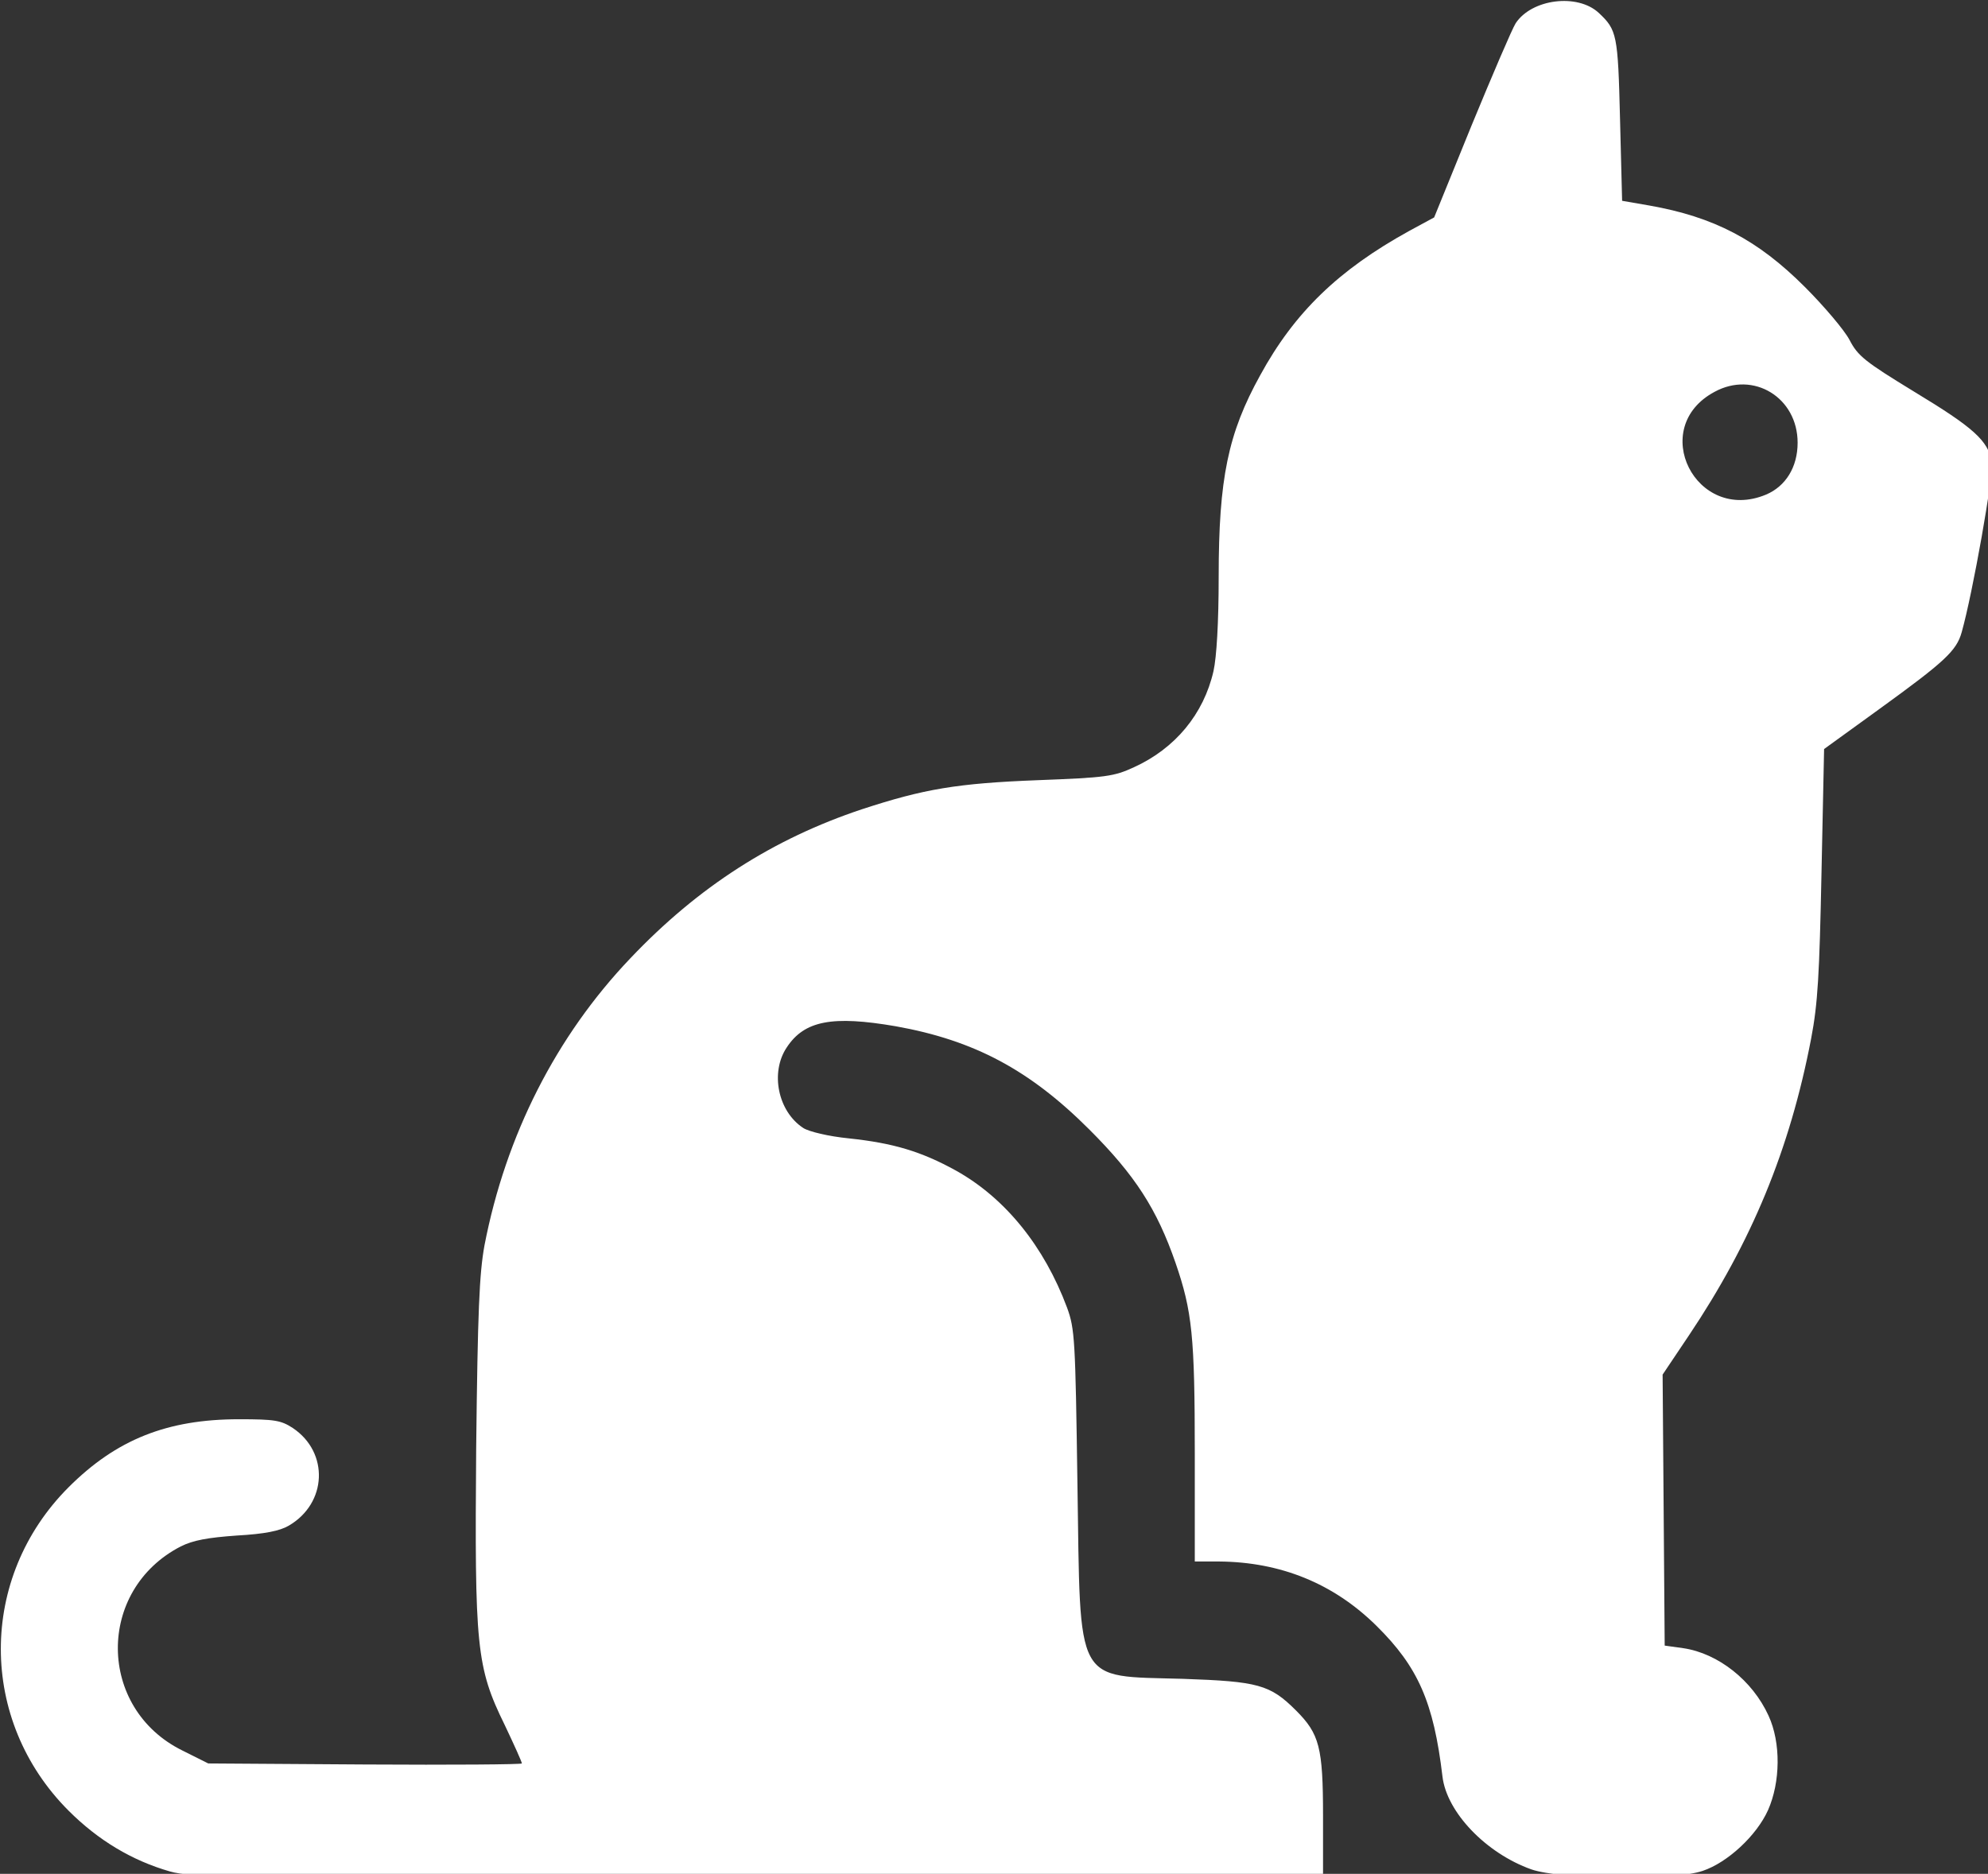 <?xml version="1.0" encoding="UTF-8" standalone="no"?>

<svg
   width="101.462mm"
   height="95.65mm"
   viewBox="0 0 101.462 95.65"
   version="1.1"
   id="svg5"
   xmlns="http://www.w3.org/2000/svg"
   xmlns:svg="http://www.w3.org/2000/svg">
  <rect x="0" y="0" width="101.462" height="95.65" fill="#333333" stroke="none"/>
  <defs
     id="defs2" />
  <g
     id="layer1"
     transform="translate(-149.816,-64.738)">
    <g
       id="layer1-2"
       transform="matrix(0.265,0,0,0.265,123.027,33.012)"
       style="fill:#ffffff">
	<path
   id="path854"
   class="st0"
   d="m 133.8,480.2 c -7.3,-2.1 -13.8,-6 -19.5,-11.7 -17.4,-17.4 -17.4,-44.9 0,-62.3 9.2,-9.2 19,-13.1 32.8,-13.1 6.9,0 8.1,0.2 10.4,1.7 7,4.7 6.6,14.5 -0.8,18.8 -1.7,1 -4.6,1.6 -10,1.9 -5.6,0.4 -8.4,0.9 -10.8,2.1 -16.3,8.4 -16.1,31.2 0.3,39.3 l 5,2.5 30.2,0.2 c 16.6,0.1 30.2,0 30.2,-0.2 0,-0.3 -1.5,-3.6 -3.3,-7.4 -5.5,-11.2 -5.8,-15.1 -5.5,-53.4 0.3,-26.4 0.6,-33.5 1.6,-39 4.1,-21.2 13.8,-40.3 28.1,-55.3 13.1,-13.8 27.5,-23 44.6,-28.7 11.9,-3.9 18.3,-5 33.9,-5.6 13.1,-0.5 14.6,-0.7 18.5,-2.5 7.9,-3.6 13.4,-10.2 15.3,-18.5 0.6,-2.7 1,-9.3 1,-18.2 0,-18.9 1.8,-27.6 8,-38.8 6.6,-12.1 15.1,-20.3 28.7,-27.8 l 4.8,-2.6 7.2,-17.7 c 4,-9.7 7.8,-18.6 8.5,-19.7 3.1,-4.7 11.9,-5.8 16,-2 3.5,3.3 3.7,4.1 4.1,20.5 l 0.4,15.7 5.2,0.9 c 12.5,2.2 20.9,6.6 30,15.7 3.7,3.7 7.6,8.3 8.6,10.2 1.6,3.1 3,4.2 12.5,10 11.4,6.9 14.2,9.4 14.9,13.5 0.4,2.3 -3.7,25.4 -5.8,32.8 -1,3.6 -3.3,5.7 -16,14.9 l -10.5,7.6 -0.5,23.8 c -0.4,19.7 -0.7,25.2 -2,32 -4.1,21.4 -11.5,39.2 -23.5,57.1 l -5.1,7.6 0.2,26.1 0.2,26.1 3.6,0.5 c 6.7,1 13.3,6.2 16.4,13 2.4,5.2 2.3,12.8 -0.1,18.2 -2.2,4.9 -7.8,10.1 -12.6,11.7 -5.5,1.9 -27.3,1.7 -33,-0.3 -8.7,-3.1 -16.3,-11 -17.1,-17.9 -1.7,-14.3 -4.7,-21.1 -12.7,-29 -8.3,-8.2 -18.5,-12.3 -30.3,-12.4 h -4.7 v -20.8 c 0,-22.6 -0.5,-27.4 -3.7,-36.7 -3.6,-10.4 -7.8,-16.9 -16.6,-25.7 -11.5,-11.5 -22.2,-17.2 -37.3,-19.9 -12.2,-2.1 -17.6,-1.1 -21,4.1 -3.2,4.8 -1.7,12.3 3.2,15.5 1.1,0.7 4.8,1.6 8.8,2 8.5,0.9 13.9,2.5 20.6,6.2 9.5,5.3 17,14.6 21.4,26.4 1.5,4.1 1.6,6.1 2,34 0.6,39.1 -0.7,36.9 20.3,37.5 14.5,0.5 16.8,1.1 21.8,6.1 4.5,4.5 5.2,7.1 5.2,20.3 v 11.8 L 247,481.2 c -100.6,0.3 -109.1,0.2 -113.2,-1 z M 441.2,215 c 3.8,-1.6 6.1,-5.3 6.1,-10 0,-8.7 -8.5,-13.9 -16,-9.8 -12.9,6.9 -3.6,25.4 9.9,19.8 z"
   style="fill:#ffffff" />

</g>
  </g>
  <style
     type="text/css"
     id="style832">
	.st0{fill:#FFFFFF;}
</style>
</svg>
